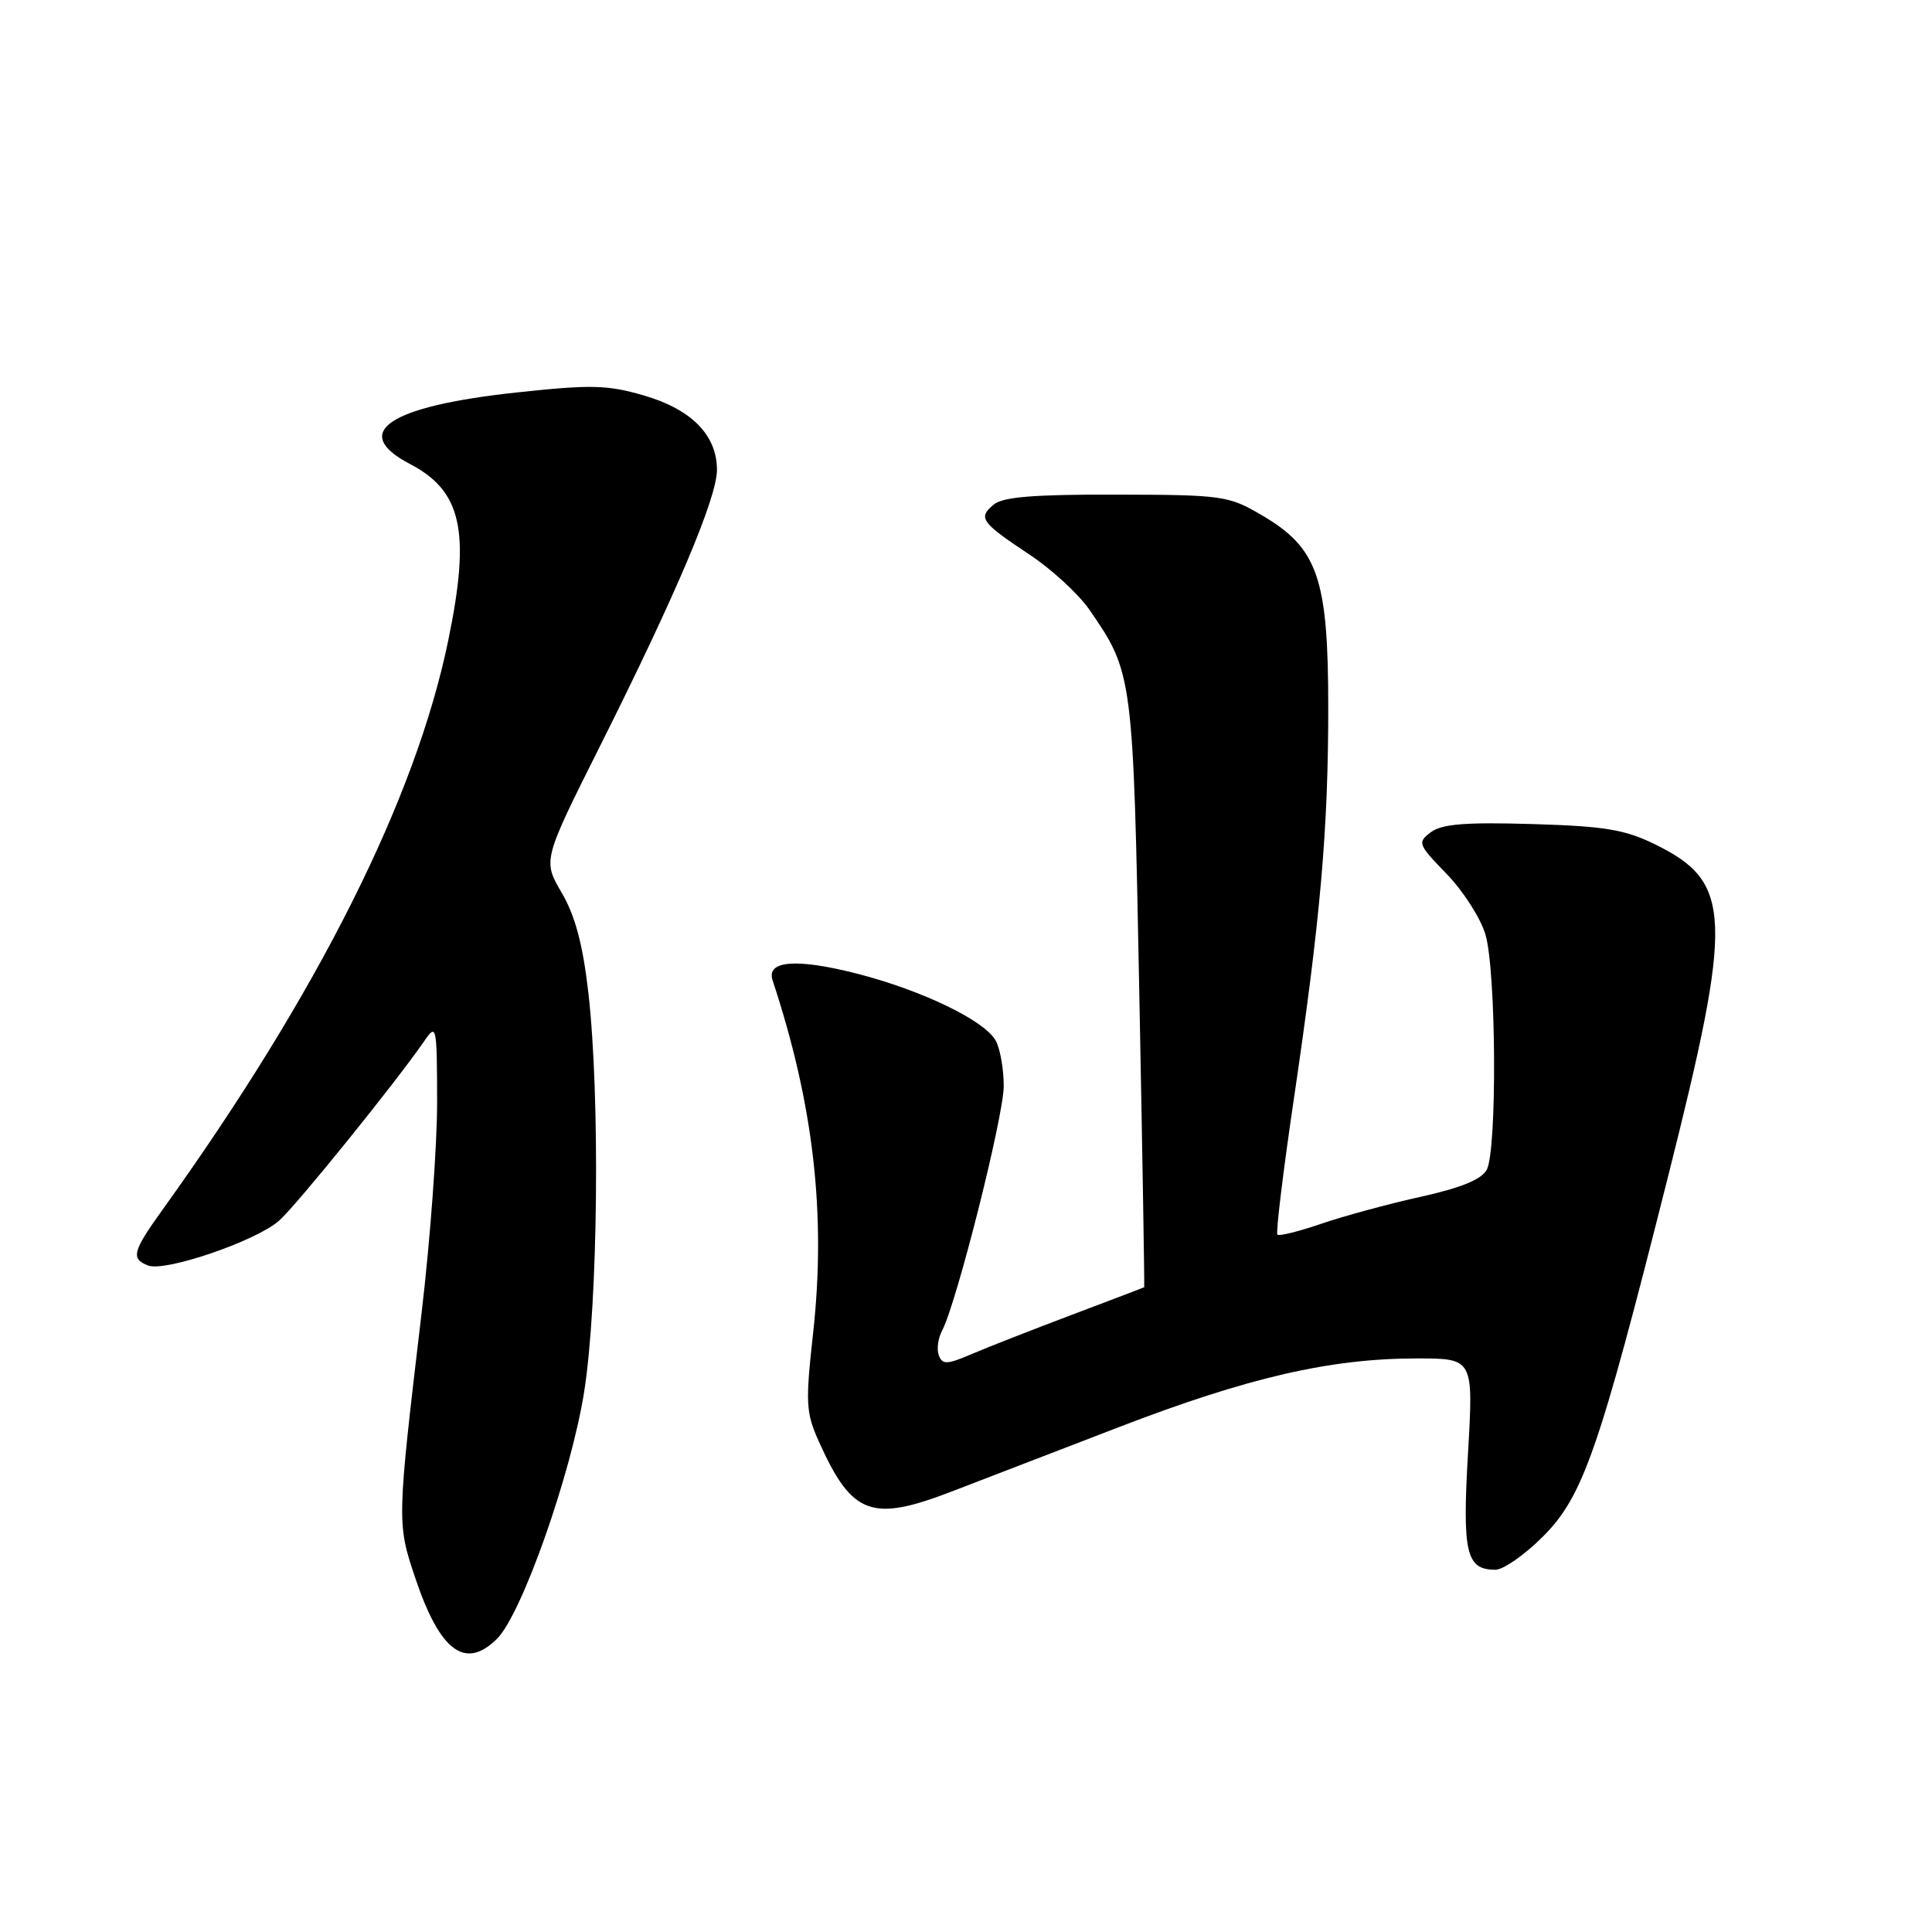 <?xml version="1.0" encoding="UTF-8" standalone="no"?>
<!DOCTYPE svg PUBLIC "-//W3C//DTD SVG 1.1//EN" "http://www.w3.org/Graphics/SVG/1.1/DTD/svg11.dtd" >
<svg xmlns="http://www.w3.org/2000/svg" xmlns:xlink="http://www.w3.org/1999/xlink" version="1.1" viewBox="0 0 256 256">
 <g >
 <path fill="currentColor"
d=" M 65.88 217.12 C 69.15 213.85 75.71 195.23 77.41 184.38 C 79.25 172.69 79.53 145.27 77.96 131.53 C 77.22 125.11 76.21 121.33 74.42 118.28 C 71.92 114.00 71.92 114.00 79.56 98.75 C 89.59 78.74 95.00 65.96 95.00 62.26 C 95.00 57.66 91.64 54.24 85.31 52.40 C 80.45 50.99 78.33 50.94 68.40 52.01 C 51.45 53.84 46.32 57.30 54.34 61.49 C 61.20 65.08 62.37 70.43 59.41 84.79 C 55.10 105.79 42.13 131.63 21.49 160.36 C 17.56 165.83 17.31 166.80 19.63 167.69 C 21.91 168.56 33.99 164.42 37.00 161.73 C 39.34 159.64 52.45 143.42 56.20 137.97 C 57.84 135.57 57.90 135.82 57.92 146.00 C 57.93 151.78 57.00 164.38 55.86 174.00 C 52.59 201.66 52.59 201.83 55.01 209.05 C 58.29 218.84 61.66 221.34 65.88 217.12 Z  M 204.44 203.61 C 209.76 198.29 211.87 192.23 221.00 156.00 C 229.71 121.42 229.54 116.89 219.30 111.88 C 215.29 109.91 212.60 109.47 203.00 109.19 C 194.20 108.93 191.05 109.18 189.60 110.27 C 187.79 111.63 187.88 111.87 191.67 115.78 C 193.86 118.04 196.18 121.64 196.82 123.80 C 198.26 128.58 198.39 152.40 197.00 155.00 C 196.31 156.28 193.59 157.40 188.25 158.58 C 183.99 159.52 178.06 161.13 175.09 162.15 C 172.11 163.17 169.49 163.82 169.26 163.60 C 169.04 163.37 170.00 155.38 171.41 145.84 C 174.97 121.75 176.00 110.04 176.00 93.71 C 176.00 76.60 174.63 72.62 167.20 68.27 C 162.78 65.68 162.03 65.57 147.95 65.54 C 137.01 65.51 132.89 65.84 131.67 66.86 C 129.55 68.62 129.99 69.22 136.42 73.49 C 139.35 75.43 142.91 78.71 144.33 80.76 C 150.12 89.15 150.15 89.34 150.96 131.46 C 151.38 152.93 151.67 170.53 151.61 170.57 C 151.55 170.61 147.22 172.26 142.00 174.23 C 136.78 176.20 130.80 178.54 128.73 179.43 C 125.48 180.82 124.88 180.84 124.40 179.60 C 124.10 178.81 124.29 177.33 124.83 176.32 C 126.73 172.77 133.00 147.89 133.00 143.91 C 133.00 141.69 132.53 139.00 131.96 137.93 C 130.53 135.25 122.21 131.23 113.51 129.00 C 105.51 126.96 101.51 127.28 102.37 129.89 C 107.81 146.35 109.48 160.88 107.74 176.66 C 106.71 185.94 106.78 187.18 108.52 191.05 C 112.91 200.79 115.48 201.74 126.24 197.58 C 129.68 196.25 139.55 192.45 148.16 189.14 C 165.35 182.52 176.27 180.00 187.73 180.00 C 195.24 180.00 195.24 180.00 194.52 192.52 C 193.75 205.79 194.27 208.00 198.15 208.00 C 199.20 208.00 202.03 206.02 204.44 203.61 Z "/>
</g>
</svg>